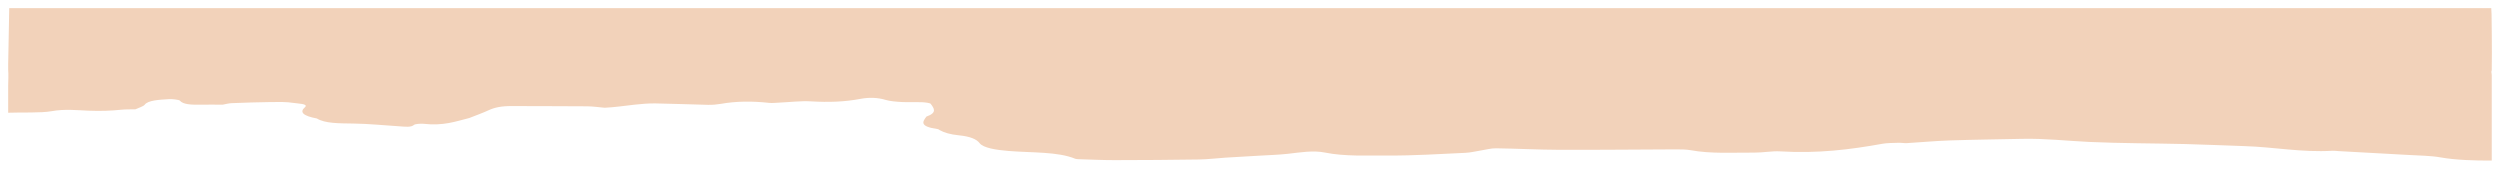 <svg width="1230" height="83" viewBox="0 0 1230 83" fill="none" xmlns="http://www.w3.org/2000/svg">
<g filter="url(#filter0_d_1_22536)">
<path d="M1225.94 30.596C1226.12 21.405 1225.85 3.201 1225.85 2.935C1225.85 2.532 1225.7 0.591 1225.7 0C1169.45 0 167.737 0.046 4.546 2.38692e-08C4.371 9.191 4.197 18.4 4.022 27.591C4.022 28.584 3.973 29.643 4.021 30.22C4.229 32.669 4.071 35.657 4.022 38.109C3.965 40.998 4.078 43.272 4.022 46.161C3.987 48.261 4.056 49.364 4.022 51.464C10.6 51.203 20.037 51.668 25.441 50.694C31.897 49.531 38.285 50.255 43.474 50.455C49.433 50.684 54.293 50.541 59.652 49.986C61.837 49.76 64.306 49.835 66.644 49.774C68.205 49.032 70.556 48.354 71.173 47.533C72.81 45.356 78.124 45.079 83.22 44.772C84.859 44.674 88.143 45.102 88.462 45.489C90.045 47.407 94.028 47.594 98.935 47.499C102.46 47.431 106.009 47.497 109.548 47.502C111.028 47.242 112.448 46.813 113.999 46.752C120.45 46.499 126.933 46.284 133.418 46.204C137.076 46.158 141.258 46.093 144.278 46.62C146.403 46.99 152 46.982 150.014 48.773C147.244 51.166 149.078 53.02 155.9 54.294C159.906 56.76 166.695 56.673 173.974 56.783C181.53 56.897 188.989 57.672 196.5 58.143C199.311 58.32 202.308 58.795 203.811 57.352C204.122 57.053 206.969 56.755 208.195 56.894C218.221 58.03 224.171 55.741 230.881 54.065C234.098 52.787 237.56 51.565 240.461 50.212C243.322 48.877 246.743 48.156 251.782 48.182C264.159 48.247 276.543 48.204 288.916 48.308C291.788 48.332 294.631 48.767 297.487 49.013C302.44 48.791 307.323 48.043 312.395 47.48C315.616 47.123 319.15 46.828 322.49 46.88C331.122 47.013 339.718 47.394 348.347 47.582C350.371 47.627 352.697 47.441 354.492 47.12C362.292 45.728 370.188 45.715 378.42 46.616C379.888 46.777 381.762 46.558 383.436 46.484C388.63 46.255 394.055 45.576 398.957 45.869C407.802 46.396 415.614 46.112 423.399 44.635C427.576 43.843 431.858 43.963 435.858 45.184C437.785 45.772 440.923 46.05 443.647 46.194C446.933 46.368 450.385 46.173 453.713 46.295C455.224 46.351 457.62 46.703 457.885 47.062C459.477 49.214 461.323 51.436 455.808 53.351C454.043 55.756 451.966 58.188 461.329 59.509C461.776 59.572 461.976 59.83 462.28 59.999C464.523 61.245 467.445 62.155 471.853 62.587C477.472 63.138 480.53 64.542 481.934 66.388C483.789 68.825 490.232 69.786 496.185 70.275C507.559 71.209 520.441 70.545 529.013 74.107C529.334 74.241 530.073 74.309 530.639 74.326C536.532 74.497 542.431 74.79 548.326 74.784C562.169 74.769 576.02 74.677 589.846 74.469C594.265 74.402 598.602 73.841 603.008 73.56C608.493 73.21 614.014 72.924 619.511 72.594C624.244 72.311 629.134 72.173 633.648 71.67C639.691 70.996 646.049 69.881 651.835 71.054C661.764 73.067 672.648 72.433 682.914 72.514C695.569 72.614 708.317 71.756 720.978 71.192C723.623 71.074 726.051 70.427 728.591 70.032C731.062 69.649 733.592 68.928 736.019 68.962C746.449 69.104 756.844 69.674 767.263 69.71C786.255 69.774 805.254 69.555 824.251 69.495C826.772 69.488 829.675 69.503 831.757 69.888C841.79 71.746 852.641 71.013 863.187 71.082C867.4 71.109 871.875 70.229 875.833 70.472C894.386 71.609 910.462 69.568 926.202 66.726C928.449 66.32 931.461 66.341 934.144 66.253C935.451 66.21 936.884 66.495 938.145 66.42C945.216 65.999 952.196 65.329 959.315 65.09C971.07 64.695 982.912 64.585 994.709 64.314C1006.15 64.051 1016.89 65.323 1027.96 65.833C1043.55 66.55 1059.46 66.491 1075.21 66.873C1084.92 67.109 1094.57 67.588 1104.27 67.886C1118.87 68.333 1132.36 71.078 1147.63 70.173C1148.53 70.12 1149.55 70.288 1150.52 70.341C1161.94 70.966 1173.37 71.564 1184.77 72.225C1190.17 72.537 1196.11 72.598 1200.72 73.433C1207.88 74.732 1217.86 75.063 1225.94 74.99C1225.94 60.95 1225.94 47.378 1225.94 32.936C1225.96 32.187 1225.53 31.344 1225.94 30.596Z" fill="#F2D2BA"/>
</g>
<defs>
<filter id="filter0_d_1_22536" x="0" y="0" width="1230" height="83" filterUnits="userSpaceOnUse" color-interpolation-filters="sRGB">
<feFlood flood-opacity="0" result="BackgroundImageFix"/>
<feColorMatrix in="SourceAlpha" type="matrix" values="0 0 0 0 0 0 0 0 0 0 0 0 0 0 0 0 0 0 127 0" result="hardAlpha"/>
<feOffset dy="4"/>
<feGaussianBlur stdDeviation="2"/>
<feComposite in2="hardAlpha" operator="out"/>
<feColorMatrix type="matrix" values="0 0 0 0 0 0 0 0 0 0 0 0 0 0 0 0 0 0 0.25 0"/>
<feBlend mode="normal" in2="BackgroundImageFix" result="effect1_dropShadow_1_22536"/>
<feBlend mode="normal" in="SourceGraphic" in2="effect1_dropShadow_1_22536" result="shape"/>
</filter>
</defs>
</svg>
